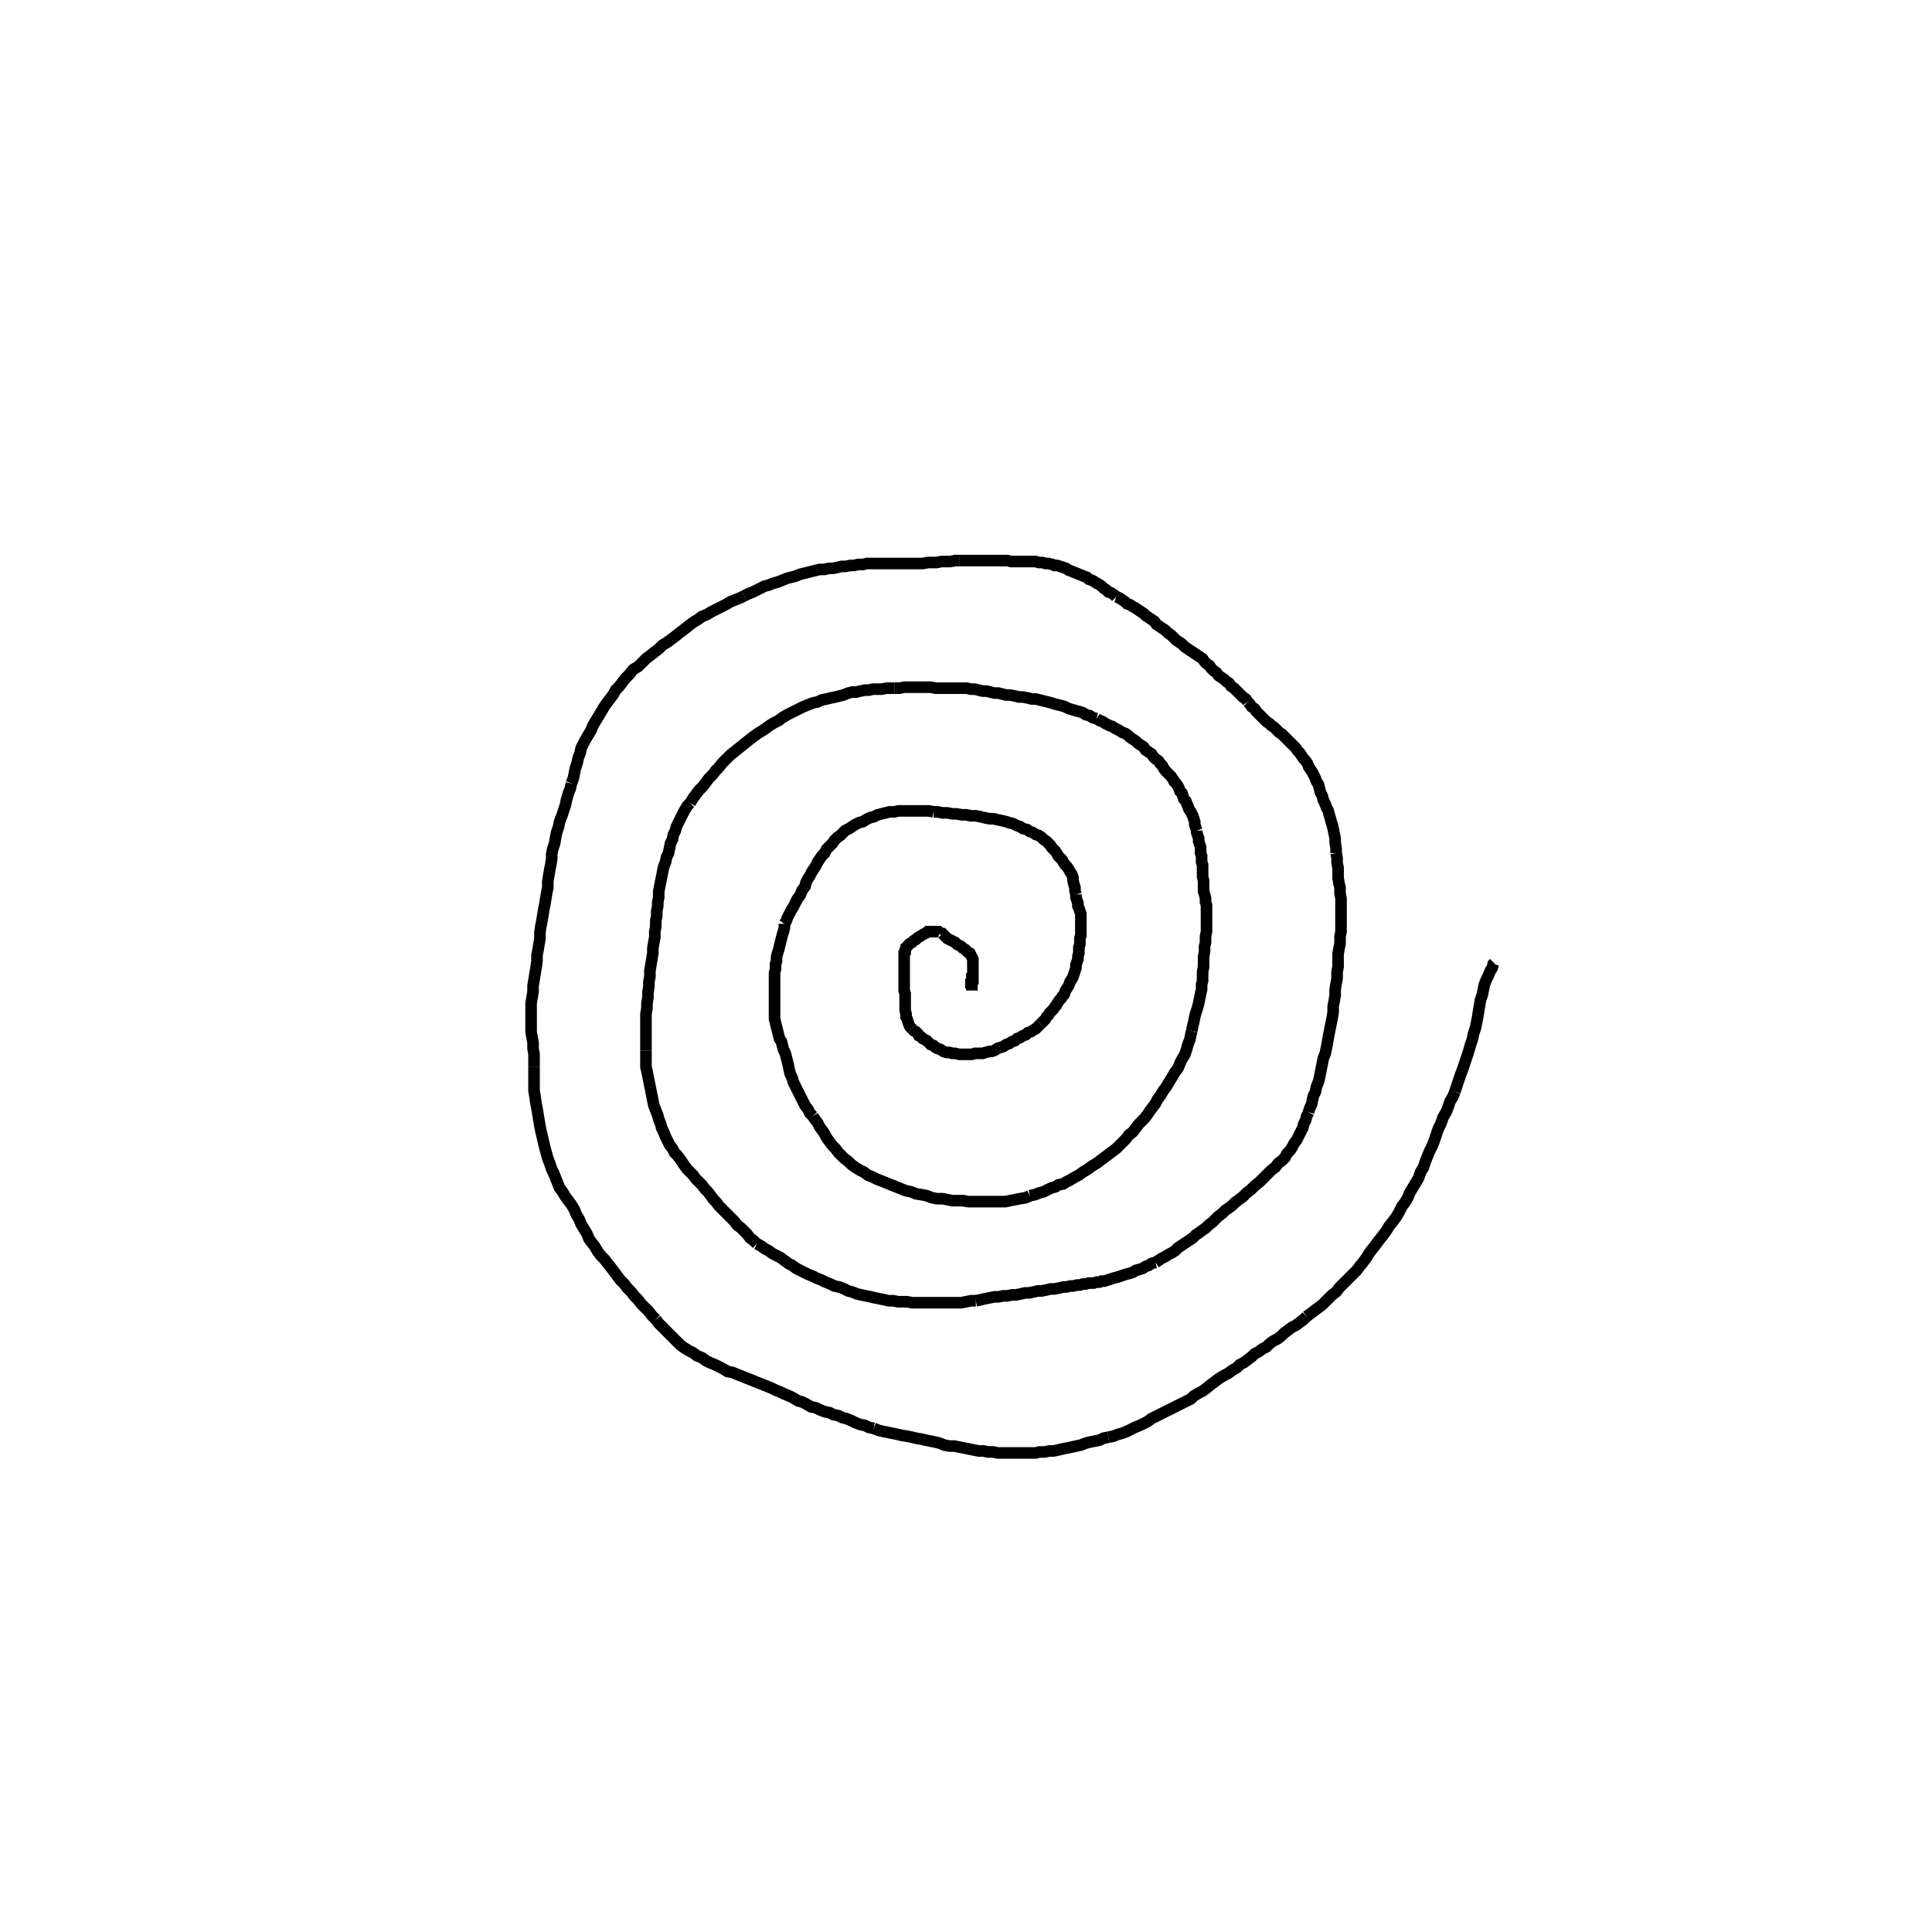 <svg height="100" width="100" preserveAspectRatio="xMidYMid meet"><polyline points="50.305,51.27 50.305,51.22 50.305,51.169 50.305,51.118 50.305,51.067 50.254,51.016 50.254,50.915 50.254,50.915 50.254,50.864 50.254,50.813 50.305,50.762 50.305,50.711 50.305,50.711 50.305,50.661 50.356,50.661 50.356,50.61 50.356,50.61 50.356,50.559 50.356,50.508 50.356,50.457 50.356,50.407 50.356,50.356 50.356,50.305 50.356,50.254 50.356,50.152 50.356,50.102 50.356,50 50.356,49.898 50.356,49.848 50.356,49.746 50.356,49.644 50.305,49.543 50.254,49.441 50.203,49.339 50.102,49.289 50,49.187 49.949,49.136 49.848,49.085 49.746,48.984 49.644,48.933 49.543,48.882 49.441,48.78 49.339,48.73 49.238,48.679 49.136,48.628 49.035,48.577 48.984,48.526 48.882,48.425 48.831,48.374 48.78,48.323 48.679,48.323" fill="none" stroke="black" stroke-width="0.6"></polyline><polyline points="48.679,48.323 48.628,48.272 48.577,48.222 48.476,48.222 48.374,48.222 48.272,48.222 48.222,48.222 48.12,48.222 48.018,48.222 47.967,48.272 47.866,48.323 47.764,48.374 47.612,48.476 47.51,48.526 47.409,48.628 47.307,48.679 47.205,48.78 47.104,48.831 47.053,48.882 46.951,48.984 46.9,49.035 46.9,49.085 46.85,49.187 46.85,49.289 46.799,49.339 46.799,49.492 46.799,49.593 46.799,49.746 46.799,49.848 46.799,50 46.799,50.152 46.799,50.305 46.799,50.457 46.799,50.61 46.799,50.762 46.799,50.965 46.799,51.118 46.799,51.27 46.85,51.423 46.85,51.575 46.85,51.728 46.85,51.931 46.85,52.083 46.85,52.287 46.9,52.49 46.9,52.642 46.951,52.744 47.002,52.896 47.053,53.049 47.104,53.15 47.205,53.252" fill="none" stroke="black" stroke-width="0.6"></polyline><polyline points="47.205,53.252 47.307,53.354 47.409,53.404 47.51,53.506 47.561,53.608 47.663,53.659 47.764,53.76 47.866,53.811 47.967,53.862 48.069,53.963 48.171,54.065 48.323,54.116 48.425,54.217 48.526,54.268 48.679,54.319 48.831,54.421 48.984,54.472 49.136,54.472 49.289,54.522 49.441,54.522 49.644,54.573 49.797,54.573 49.949,54.573 50.152,54.573 50.305,54.573 50.457,54.522 50.61,54.522 50.762,54.522 50.864,54.522 51.016,54.472 51.22,54.421 51.321,54.421 51.474,54.37 51.626,54.268 51.778,54.217 51.931,54.167 52.083,54.065 52.236,54.014 52.388,53.913 52.541,53.862 52.642,53.76 52.795,53.709 52.947,53.608 53.1,53.557 53.201,53.455 53.354,53.404 53.506,53.303 53.608,53.252 53.709,53.15 53.76,53.1 53.862,52.998" fill="none" stroke="black" stroke-width="0.6"></polyline><polyline points="53.862,52.998 53.913,52.947 54.014,52.846 54.116,52.744 54.167,52.642 54.268,52.541 54.319,52.439 54.421,52.337 54.522,52.236 54.624,52.083 54.675,52.033 54.726,51.931 54.827,51.778 54.929,51.677 54.98,51.575 55.081,51.474 55.132,51.321 55.183,51.22 55.285,51.067 55.335,50.965 55.386,50.813 55.488,50.661 55.539,50.559 55.589,50.407 55.64,50.254 55.691,50.102 55.691,49.949 55.742,49.797 55.793,49.644 55.793,49.492 55.843,49.339 55.843,49.187 55.843,49.035 55.894,48.882 55.894,48.73 55.894,48.577 55.945,48.425 55.945,48.272 55.945,48.12 55.945,47.967 55.945,47.764 55.945,47.612 55.945,47.459 55.945,47.307 55.894,47.154 55.843,47.002 55.793,46.9 55.793,46.748 55.742,46.596 55.691,46.443 55.691,46.291" fill="none" stroke="black" stroke-width="0.6"></polyline><polyline points="55.691,46.291 55.64,46.087 55.64,45.935 55.589,45.783 55.539,45.579 55.539,45.427 55.488,45.274 55.386,45.122 55.335,45.02 55.234,44.868 55.132,44.766 55.03,44.614 54.98,44.512 54.878,44.411 54.776,44.309 54.726,44.207 54.624,44.055 54.522,43.953 54.421,43.852 54.37,43.75 54.268,43.648 54.167,43.547 54.014,43.445 53.913,43.343 53.76,43.242 53.608,43.191 53.455,43.089 53.303,43.039 53.15,42.937 52.947,42.886 52.795,42.785 52.642,42.734 52.439,42.632 52.236,42.581 52.083,42.53 51.88,42.48 51.626,42.429 51.423,42.378 51.22,42.378 50.965,42.327 50.762,42.276 50.508,42.226 50.254,42.226 50,42.175 49.797,42.175 49.492,42.124 49.289,42.124 49.035,42.073 48.78,42.073 48.526,42.022 48.323,42.022" fill="none" stroke="black" stroke-width="0.6"></polyline><polyline points="48.323,42.022 48.069,41.972 47.866,41.972 47.663,41.972 47.409,41.972 47.205,41.972 47.002,41.972 46.748,41.972 46.494,41.972 46.291,42.022 46.037,42.022 45.833,42.073 45.63,42.124 45.427,42.175 45.224,42.276 45.02,42.327 44.817,42.429 44.665,42.53 44.461,42.581 44.258,42.683 44.106,42.785 43.953,42.886 43.75,42.988 43.648,43.089 43.496,43.242 43.343,43.343 43.191,43.496 43.089,43.648 42.937,43.801 42.785,43.953 42.683,44.157 42.53,44.309 42.429,44.461 42.327,44.614 42.226,44.817 42.124,44.97 42.022,45.122 41.921,45.325 41.819,45.478 41.717,45.681 41.667,45.884 41.514,46.087 41.413,46.341 41.26,46.545 41.159,46.748 41.057,46.951 40.955,47.104 40.854,47.307 40.752,47.51 40.701,47.663 40.6,47.815" fill="none" stroke="black" stroke-width="0.6"></polyline><polyline points="40.6,47.815 40.6,48.018 40.549,48.222 40.498,48.374 40.447,48.577 40.396,48.78 40.346,48.984 40.295,49.187 40.244,49.339 40.193,49.543 40.193,49.746 40.142,49.898 40.142,50.152 40.091,50.356 40.091,50.559 40.091,50.762 40.091,50.965 40.091,51.169 40.091,51.321 40.091,51.524 40.091,51.728 40.091,51.931 40.091,52.134 40.091,52.337 40.091,52.541 40.091,52.744 40.142,52.947 40.193,53.15 40.244,53.354 40.295,53.557 40.346,53.76 40.447,53.913 40.498,54.116 40.549,54.319 40.65,54.522 40.701,54.726 40.752,54.929 40.803,55.132 40.854,55.386 40.904,55.589 41.006,55.793 41.057,55.996 41.159,56.199 41.26,56.402 41.362,56.606 41.463,56.809 41.565,57.012 41.667,57.215 41.819,57.419 41.921,57.622 42.073,57.774" fill="none" stroke="black" stroke-width="0.6"></polyline><polyline points="42.073,57.774 42.175,57.927 42.327,58.13 42.429,58.333 42.581,58.537 42.683,58.689 42.785,58.892 42.937,59.096 43.089,59.299 43.242,59.451 43.394,59.654 43.547,59.807 43.699,59.959 43.902,60.112 44.055,60.264 44.258,60.417 44.512,60.569 44.715,60.671 44.919,60.823 45.173,60.925 45.376,61.026 45.63,61.128 45.884,61.23 46.138,61.331 46.392,61.433 46.646,61.535 46.9,61.636 47.154,61.687 47.409,61.789 47.713,61.839 47.967,61.89 48.222,61.992 48.476,62.043 48.78,62.043 49.035,62.093 49.289,62.144 49.593,62.144 49.848,62.144 50.102,62.195 50.407,62.195 50.661,62.195 50.915,62.195 51.22,62.195 51.474,62.195 51.728,62.195 52.033,62.195 52.287,62.144 52.541,62.093 52.795,62.043 53.1,61.992 53.303,61.89" fill="none" stroke="black" stroke-width="0.6"></polyline><polyline points="53.303,61.89 53.557,61.839 53.811,61.738 54.014,61.687 54.217,61.585 54.421,61.484 54.624,61.433 54.776,61.331 55.03,61.28 55.183,61.179 55.386,61.077 55.64,60.925 55.843,60.823 56.047,60.671 56.301,60.518 56.504,60.366 56.758,60.213 56.961,60.061 57.165,59.909 57.368,59.756 57.571,59.604 57.774,59.451 57.927,59.299 58.13,59.096 58.283,58.943 58.435,58.74 58.638,58.587 58.791,58.384 58.943,58.181 59.096,58.028 59.248,57.876 59.4,57.673 59.502,57.52 59.654,57.317 59.807,57.114 59.909,56.911 60.061,56.707 60.213,56.453 60.366,56.25 60.518,55.996 60.671,55.742 60.823,55.488 60.976,55.285 61.077,55.03 61.179,54.827 61.331,54.573 61.433,54.268 61.484,54.065 61.585,53.811 61.636,53.557 61.687,53.354" fill="none" stroke="black" stroke-width="0.6"></polyline><polyline points="61.687,53.354 61.738,53.1 61.789,52.896 61.839,52.642 61.89,52.439 61.992,52.134 62.043,51.931 62.093,51.677 62.144,51.423 62.195,51.22 62.195,50.965 62.246,50.762 62.246,50.508 62.246,50.305 62.297,50.051 62.297,49.797 62.297,49.543 62.348,49.238 62.348,48.984 62.398,48.78 62.398,48.476 62.449,48.222 62.449,48.018 62.449,47.713 62.449,47.51 62.449,47.256 62.449,47.053 62.449,46.85 62.398,46.697 62.398,46.494 62.348,46.291 62.297,46.138 62.297,45.935 62.297,45.732 62.297,45.579 62.246,45.376 62.246,45.173 62.246,44.97 62.246,44.766 62.195,44.614 62.195,44.461 62.195,44.309 62.144,44.157 62.144,44.004 62.144,43.852 62.093,43.699 62.043,43.547 62.043,43.394 61.992,43.242 61.941,43.089 61.941,42.988" fill="none" stroke="black" stroke-width="0.6"></polyline><polyline points="61.941,42.988 61.89,42.835 61.839,42.683 61.839,42.53 61.789,42.378 61.738,42.226 61.687,42.124 61.636,42.022 61.535,41.87 61.484,41.717 61.433,41.616 61.382,41.463 61.28,41.362 61.23,41.209 61.179,41.057 61.077,40.955 61.026,40.803 60.976,40.701 60.874,40.549 60.772,40.447 60.722,40.346 60.62,40.193 60.518,40.091 60.417,39.99 60.315,39.888 60.213,39.736 60.163,39.634 60.061,39.533 59.959,39.38 59.807,39.278 59.705,39.177 59.604,39.024 59.451,38.923 59.299,38.821 59.197,38.669 59.045,38.567 58.892,38.465 58.791,38.364 58.638,38.262 58.486,38.161 58.384,38.059 58.232,37.957 58.079,37.907 57.927,37.805 57.724,37.703 57.571,37.602 57.419,37.551 57.215,37.449 57.063,37.348 56.911,37.297 56.758,37.195" fill="none" stroke="black" stroke-width="0.6"></polyline><polyline points="56.758,37.195 56.555,37.144 56.402,37.043 56.199,36.992 56.047,36.89 55.894,36.839 55.691,36.789 55.539,36.738 55.335,36.687 55.132,36.585 54.98,36.535 54.776,36.484 54.573,36.433 54.421,36.382 54.217,36.331 54.014,36.28 53.811,36.23 53.608,36.179 53.404,36.179 53.201,36.128 52.947,36.077 52.744,36.077 52.541,36.026 52.287,35.976 52.083,35.976 51.88,35.925 51.677,35.874 51.474,35.874 51.27,35.823 51.067,35.772 50.864,35.772 50.661,35.722 50.457,35.671 50.254,35.671 50.051,35.62 49.797,35.62 49.593,35.62 49.339,35.62 49.085,35.62 48.882,35.62 48.679,35.62 48.425,35.62 48.171,35.569 47.967,35.569 47.713,35.569 47.51,35.569 47.256,35.569 47.002,35.569 46.799,35.569 46.545,35.62 46.291,35.62" fill="none" stroke="black" stroke-width="0.6"></polyline><polyline points="46.291,35.62 46.087,35.62 45.884,35.62 45.63,35.671 45.427,35.671 45.173,35.671 44.97,35.722 44.766,35.722 44.512,35.772 44.309,35.823 44.106,35.823 43.902,35.874 43.648,35.976 43.445,36.026 43.242,36.077 42.988,36.128 42.785,36.179 42.53,36.23 42.327,36.331 42.073,36.382 41.819,36.484 41.565,36.585 41.362,36.687 41.159,36.789 40.955,36.89 40.752,36.992 40.498,37.144 40.295,37.297 40.091,37.398 39.837,37.551 39.634,37.703 39.482,37.805 39.228,37.957 39.024,38.11 38.821,38.262 38.567,38.465 38.313,38.669 38.059,38.872 37.805,39.075 37.602,39.278 37.398,39.482 37.195,39.736 37.043,39.888 36.89,40.091 36.687,40.295 36.535,40.498 36.382,40.701 36.179,40.904 36.026,41.108 35.874,41.311 35.722,41.565" fill="none" stroke="black" stroke-width="0.6"></polyline><polyline points="35.722,41.565 35.569,41.717 35.417,41.972 35.315,42.175 35.213,42.378 35.112,42.581 35.01,42.785 34.959,42.988 34.858,43.191 34.807,43.445 34.705,43.648 34.654,43.902 34.604,44.157 34.502,44.36 34.451,44.614 34.35,44.868 34.299,45.122 34.248,45.376 34.197,45.63 34.146,45.884 34.096,46.138 34.096,46.443 34.045,46.697 34.045,46.9 33.994,47.154 33.994,47.409 33.943,47.663 33.943,47.967 33.892,48.222 33.892,48.526 33.841,48.78 33.791,49.085 33.791,49.339 33.74,49.644 33.689,49.949 33.638,50.254 33.638,50.559 33.587,50.813 33.587,51.067 33.537,51.372 33.537,51.626 33.486,51.931 33.486,52.185 33.435,52.49 33.435,52.744 33.435,53.049 33.435,53.303 33.435,53.557 33.435,53.811 33.435,54.116 33.435,54.37" fill="none" stroke="black" stroke-width="0.6"></polyline><polyline points="33.435,54.37 33.435,54.675 33.435,54.929 33.435,55.234 33.486,55.437 33.537,55.691 33.587,55.945 33.638,56.199 33.689,56.453 33.74,56.707 33.791,56.961 33.841,57.215 33.943,57.47 34.045,57.724 34.096,57.927 34.197,58.181 34.248,58.384 34.35,58.587 34.451,58.841 34.553,59.045 34.654,59.248 34.807,59.451 34.909,59.654 35.061,59.807 35.213,60.01 35.315,60.163 35.417,60.315 35.569,60.518 35.722,60.671 35.874,60.823 36.026,61.026 36.179,61.179 36.331,61.331 36.484,61.535 36.636,61.687 36.789,61.89 36.941,62.093 37.093,62.246 37.195,62.398 37.398,62.602 37.551,62.754 37.703,62.907 37.856,63.059 38.008,63.211 38.161,63.415 38.364,63.567 38.516,63.72 38.669,63.872 38.821,64.075 39.024,64.228 39.177,64.38" fill="none" stroke="black" stroke-width="0.6"></polyline><polyline points="39.177,64.38 39.38,64.482 39.583,64.634 39.787,64.736 39.99,64.888 40.193,64.99 40.396,65.091 40.6,65.244 40.803,65.396 41.006,65.498 41.209,65.65 41.413,65.752 41.616,65.854 41.819,65.955 42.073,66.057 42.276,66.159 42.53,66.26 42.734,66.362 42.988,66.463 43.191,66.565 43.445,66.616 43.699,66.717 43.902,66.819 44.106,66.87 44.36,66.972 44.563,67.022 44.817,67.073 45.071,67.124 45.274,67.175 45.528,67.226 45.783,67.276 45.986,67.327 46.24,67.327 46.494,67.378 46.697,67.378 46.951,67.378 47.205,67.429 47.409,67.429 47.612,67.429 47.866,67.429 48.069,67.429 48.323,67.429 48.577,67.429 48.78,67.429 49.035,67.429 49.289,67.429 49.543,67.429 49.746,67.429 50,67.378 50.254,67.327 50.508,67.327" fill="none" stroke="black" stroke-width="0.6"></polyline><polyline points="50.508,67.327 50.762,67.276 50.965,67.226 51.22,67.175 51.474,67.124 51.677,67.124 51.931,67.073 52.134,67.073 52.388,67.022 52.591,67.022 52.846,66.972 53.049,66.921 53.252,66.921 53.506,66.87 53.709,66.819 53.913,66.819 54.167,66.768 54.37,66.717 54.573,66.717 54.827,66.667 55.03,66.616 55.183,66.616 55.386,66.565 55.539,66.565 55.742,66.514 55.894,66.514 56.047,66.463 56.199,66.463 56.352,66.413 56.504,66.413 56.606,66.413 56.758,66.362 56.911,66.362 57.012,66.311 57.165,66.311 57.317,66.26 57.47,66.209 57.622,66.159 57.825,66.108 57.978,66.057 58.13,66.006 58.283,65.955 58.486,65.904 58.638,65.854 58.791,65.752 58.994,65.701 59.146,65.65 59.299,65.549 59.451,65.498 59.604,65.396 59.807,65.346" fill="none" stroke="black" stroke-width="0.6"></polyline><polyline points="59.807,65.346 59.959,65.244 60.112,65.142 60.315,65.041 60.467,64.939 60.671,64.837 60.823,64.736 60.976,64.583 61.128,64.482 61.28,64.38 61.433,64.278 61.585,64.177 61.738,64.075 61.89,63.923 62.043,63.821 62.246,63.669 62.398,63.567 62.551,63.415 62.754,63.262 62.907,63.11 63.059,62.957 63.262,62.805 63.415,62.652 63.567,62.551 63.77,62.398 63.923,62.246 64.126,62.093 64.329,61.941 64.533,61.738 64.736,61.585 64.939,61.382 65.193,61.179 65.396,60.976 65.6,60.772 65.803,60.569 66.006,60.417 66.159,60.213 66.362,60.061 66.514,59.909 66.616,59.705 66.768,59.553 66.87,59.4 66.972,59.197 67.124,58.994 67.226,58.791 67.327,58.587 67.429,58.384 67.48,58.181 67.581,57.978 67.632,57.774 67.734,57.571" fill="none" stroke="black" stroke-width="0.6"></polyline><polyline points="67.734,57.571 67.785,57.368 67.886,57.165 67.937,56.911 67.988,56.707 68.089,56.504 68.14,56.25 68.242,55.996 68.293,55.793 68.343,55.539 68.394,55.285 68.445,55.03 68.496,54.776 68.598,54.522 68.648,54.268 68.699,54.014 68.75,53.709 68.801,53.455 68.852,53.201 68.902,52.947 68.953,52.693 69.004,52.388 69.004,52.083 69.055,51.829 69.106,51.524 69.106,51.22 69.157,50.915 69.207,50.661 69.207,50.305 69.258,50.051 69.258,49.746 69.258,49.39 69.309,49.085 69.36,48.831 69.36,48.476 69.411,48.222 69.411,47.917 69.411,47.561 69.411,47.307 69.411,47.002 69.411,46.748 69.411,46.494 69.36,46.24 69.36,45.935 69.309,45.732 69.258,45.427 69.258,45.173 69.258,44.919 69.207,44.665 69.207,44.411 69.157,44.157" fill="none" stroke="black" stroke-width="0.6"></polyline><polyline points="69.157,44.157 69.157,43.902 69.106,43.598 69.106,43.394 69.055,43.14 69.004,42.886 68.953,42.683 68.902,42.53 68.852,42.327 68.801,42.175 68.75,41.972 68.648,41.768 68.598,41.616 68.496,41.413 68.445,41.209 68.343,41.006 68.293,40.803 68.242,40.6 68.14,40.447 68.089,40.295 67.988,40.091 67.937,39.99 67.835,39.837 67.734,39.685 67.683,39.533 67.581,39.38 67.48,39.278 67.378,39.126 67.276,38.974 67.175,38.872 67.073,38.72 66.921,38.567 66.819,38.465 66.717,38.364 66.565,38.211 66.463,38.11 66.362,38.008 66.209,37.907 66.108,37.805 65.955,37.652 65.803,37.551 65.701,37.449 65.549,37.348 65.396,37.195 65.295,37.093 65.193,36.992 65.041,36.839 64.939,36.687 64.787,36.585 64.685,36.433 64.583,36.331" fill="none" stroke="black" stroke-width="0.6"></polyline><polyline points="64.583,36.331 64.482,36.179 64.329,36.077 64.228,35.976 64.126,35.874 63.974,35.722 63.872,35.62 63.72,35.518 63.618,35.366 63.465,35.264 63.364,35.163 63.211,35.061 63.059,34.959 62.957,34.807 62.805,34.705 62.703,34.604 62.602,34.451 62.449,34.35 62.348,34.248 62.246,34.096 62.093,33.994 61.941,33.892 61.789,33.791 61.636,33.689 61.484,33.587 61.331,33.486 61.179,33.333 61.026,33.232 60.874,33.13 60.722,32.978 60.62,32.876 60.467,32.774 60.315,32.622 60.163,32.52 60.01,32.419 59.858,32.317 59.756,32.165 59.604,32.063 59.451,31.961 59.299,31.86 59.197,31.758 59.045,31.657 58.892,31.555 58.74,31.453 58.638,31.402 58.486,31.301 58.333,31.25 58.232,31.148 58.079,31.047 57.927,30.945 57.774,30.894" fill="none" stroke="black" stroke-width="0.6"></polyline><polyline points="57.774,30.894 57.673,30.793 57.52,30.691 57.368,30.64 57.266,30.539 57.114,30.437 57.012,30.335 56.86,30.234 56.758,30.183 56.606,30.081 56.504,30.03 56.352,29.98 56.25,29.878 56.098,29.827 55.996,29.776 55.843,29.726 55.742,29.675 55.589,29.624 55.488,29.573 55.335,29.522 55.183,29.421 55.03,29.37 54.878,29.319 54.726,29.268 54.573,29.268 54.472,29.217 54.268,29.167 54.116,29.167 53.963,29.116 53.76,29.116 53.608,29.065 53.404,29.065 53.201,29.065 53.049,29.065 52.896,29.065 52.693,29.065 52.49,29.065 52.337,29.065 52.134,29.014 51.931,29.014 51.728,29.014 51.524,29.014 51.321,29.014 51.169,29.014 50.965,29.014 50.762,29.014 50.559,29.014 50.356,29.014 50.102,29.014 49.898,29.014 49.644,29.014" fill="none" stroke="black" stroke-width="0.6"></polyline><polyline points="49.644,29.014 49.441,29.014 49.187,29.065 48.984,29.065 48.73,29.065 48.476,29.116 48.222,29.116 48.018,29.116 47.764,29.167 47.51,29.167 47.307,29.167 47.053,29.167 46.85,29.167 46.596,29.167 46.392,29.167 46.189,29.167 45.986,29.167 45.732,29.167 45.528,29.167 45.325,29.167 45.071,29.167 44.868,29.167 44.665,29.217 44.411,29.217 44.207,29.268 44.004,29.268 43.75,29.319 43.547,29.319 43.343,29.37 43.089,29.421 42.886,29.421 42.683,29.472 42.429,29.472 42.226,29.522 42.022,29.573 41.819,29.624 41.616,29.675 41.413,29.726 41.159,29.827 40.955,29.878 40.752,29.929 40.498,30.03 40.244,30.132 40.041,30.183 39.787,30.285 39.583,30.335 39.38,30.437 39.177,30.539 38.974,30.64 38.72,30.742 38.516,30.843" fill="none" stroke="black" stroke-width="0.6"></polyline><polyline points="38.516,30.843 38.313,30.945 38.059,31.047 37.805,31.148 37.551,31.301 37.348,31.402 37.043,31.555 36.839,31.657 36.585,31.809 36.331,31.911 36.128,32.063 35.874,32.215 35.671,32.368 35.417,32.571 35.213,32.724 34.959,32.927 34.756,33.079 34.553,33.232 34.299,33.384 34.096,33.587 33.892,33.74 33.638,33.943 33.435,34.096 33.232,34.299 33.028,34.502 32.774,34.654 32.571,34.909 32.368,35.112 32.215,35.315 32.063,35.518 31.86,35.722 31.758,35.925 31.606,36.128 31.453,36.331 31.301,36.535 31.148,36.789 30.996,37.043 30.843,37.297 30.691,37.551 30.589,37.805 30.437,38.059 30.285,38.313 30.183,38.516 30.081,38.72 30.03,38.974 29.929,39.228 29.878,39.482 29.776,39.787 29.726,40.041 29.675,40.295 29.573,40.549" fill="none" stroke="black" stroke-width="0.6"></polyline><polyline points="29.573,40.549 29.522,40.803 29.421,41.057 29.319,41.413 29.268,41.667 29.167,41.972 29.065,42.276 28.963,42.53 28.913,42.785 28.811,43.089 28.76,43.343 28.709,43.648 28.608,43.953 28.557,44.207 28.557,44.461 28.506,44.766 28.455,45.02 28.404,45.325 28.354,45.63 28.354,45.935 28.303,46.189 28.252,46.494 28.201,46.799 28.15,47.053 28.1,47.358 28.049,47.663 27.998,47.917 27.947,48.272 27.947,48.577 27.896,48.882 27.846,49.187 27.795,49.441 27.795,49.746 27.744,50.102 27.693,50.407 27.642,50.711 27.591,51.016 27.591,51.321 27.541,51.626 27.49,51.931 27.49,52.236 27.49,52.541 27.49,52.846 27.49,53.1 27.49,53.404 27.541,53.709 27.591,53.963 27.591,54.268 27.642,54.573 27.642,54.878 27.642,55.234" fill="none" stroke="black" stroke-width="0.6"></polyline><polyline points="27.642,55.234 27.642,55.539 27.642,55.843 27.642,56.199 27.642,56.453 27.693,56.758 27.744,57.114 27.795,57.368 27.846,57.673 27.896,57.978 27.947,58.283 27.998,58.537 28.201,59.4 28.354,59.959 28.455,60.213 28.557,60.518 28.659,60.722 28.76,60.976 28.862,61.23 28.963,61.484 29.116,61.687 29.268,61.941 29.421,62.144 29.573,62.348 29.726,62.602 29.827,62.856 29.98,63.11 30.081,63.364 30.234,63.618 30.386,63.872 30.488,64.126 30.64,64.329 30.793,64.533 30.945,64.787 31.098,64.99 31.301,65.193 31.453,65.396 31.657,65.65 31.809,65.854 31.961,66.057 32.114,66.26 32.317,66.463 32.47,66.667 32.673,66.87 32.825,67.073 33.028,67.276 33.181,67.48 33.384,67.683 33.587,67.886 33.74,68.089 33.943,68.293" fill="none" stroke="black" stroke-width="0.6"></polyline><polyline points="33.943,68.293 34.096,68.496 34.248,68.648 34.451,68.852 34.654,69.055 34.807,69.207 35.01,69.411 35.213,69.614 35.417,69.766 35.671,69.919 35.874,70.02 36.077,70.173 36.331,70.274 36.535,70.427 36.738,70.528 36.992,70.63 37.195,70.732 37.398,70.833 37.652,70.986 37.907,71.037 38.161,71.138 38.415,71.24 38.669,71.341 38.923,71.443 39.177,71.545 39.431,71.646 39.685,71.748 39.939,71.85 40.142,71.951 40.396,72.053 40.6,72.154 40.854,72.256 41.057,72.358 41.311,72.51 41.514,72.561 41.717,72.663 41.972,72.815 42.226,72.866 42.429,72.967 42.683,73.069 42.937,73.12 43.14,73.222 43.394,73.272 43.598,73.374 43.801,73.425 44.055,73.526 44.258,73.628 44.512,73.73 44.766,73.78 44.97,73.882 45.224,73.933" fill="none" stroke="black" stroke-width="0.6"></polyline><polyline points="45.224,73.933 45.478,74.035 45.681,74.085 45.935,74.136 46.189,74.187 46.443,74.238 46.646,74.289 46.951,74.339 47.205,74.39 47.409,74.441 47.713,74.492 47.917,74.543 48.171,74.593 48.425,74.644 48.628,74.695 48.882,74.797 49.136,74.848 49.39,74.848 49.644,74.898 49.898,74.949 50.152,75 50.407,75.051 50.661,75.102 50.915,75.102 51.118,75.152 51.423,75.152 51.626,75.203 51.88,75.203 52.134,75.203 52.337,75.203 52.591,75.203 52.846,75.203 53.1,75.203 53.354,75.203 53.608,75.203 53.811,75.152 54.065,75.152 54.319,75.102 54.522,75.102 54.776,75.051 54.98,75 55.234,74.949 55.488,74.898 55.691,74.848 55.945,74.797 56.199,74.695 56.402,74.644 56.657,74.593 56.911,74.543 57.114,74.441 57.368,74.39" fill="none" stroke="black" stroke-width="0.6"></polyline><polyline points="57.368,74.39 57.622,74.339 57.876,74.238 58.079,74.187 58.333,74.085 58.537,73.984 58.74,73.882 58.994,73.78 59.197,73.679 59.4,73.577 59.604,73.425 59.807,73.323 60.01,73.222 60.213,73.12 60.417,73.018 60.62,72.917 60.823,72.815 61.026,72.713 61.23,72.612 61.433,72.51 61.636,72.409 61.789,72.256 62.043,72.104 62.246,72.002 62.449,71.85 62.703,71.646 62.907,71.494 63.11,71.341 63.364,71.189 63.567,71.087 63.77,70.935 64.024,70.783 64.177,70.63 64.38,70.528 64.583,70.376 64.787,70.224 64.939,70.071 65.142,69.97 65.346,69.817 65.549,69.715 65.701,69.563 65.904,69.411 66.108,69.309 66.311,69.157 66.463,69.004 66.667,68.852 66.87,68.699 67.073,68.598 67.276,68.445 67.48,68.293 67.632,68.14" fill="none" stroke="black" stroke-width="0.6"></polyline><polyline points="67.632,68.14 67.835,67.988 68.039,67.835 68.242,67.683 68.445,67.53 68.598,67.378 68.75,67.226 68.953,67.022 69.157,66.87 69.309,66.667 69.512,66.463 69.665,66.311 69.868,66.108 70.071,65.904 70.224,65.752 70.376,65.549 70.579,65.295 70.732,65.091 70.884,64.837 71.087,64.583 71.24,64.38 71.392,64.177 71.596,63.923 71.748,63.72 71.9,63.465 72.104,63.211 72.256,63.008 72.409,62.754 72.561,62.449 72.713,62.246 72.866,61.992 72.967,61.738 73.12,61.484 73.272,61.23 73.425,60.976 73.526,60.671 73.679,60.417 73.78,60.112 73.882,59.858 73.984,59.604 74.136,59.299 74.238,59.045 74.339,58.74 74.441,58.435 74.593,58.13 74.695,57.825 74.848,57.571 74.949,57.317 75.051,57.012 75.203,56.758 75.305,56.504" fill="none" stroke="black" stroke-width="0.6"></polyline><polyline points="75.305,56.504 75.407,56.199 75.508,55.894 75.61,55.589 75.711,55.335 75.813,55.03 75.915,54.726 76.016,54.421 76.118,54.065 76.22,53.76 76.27,53.506 76.372,53.201 76.423,52.947 76.474,52.693 76.524,52.388 76.575,52.083 76.626,51.778 76.728,51.474 76.778,51.22 76.829,50.965 76.931,50.711 77.033,50.508 77.134,50.254 77.236,50.102 77.287,49.898 77.337,49.848" fill="none" stroke="black" stroke-width="0.6"></polyline></svg>
